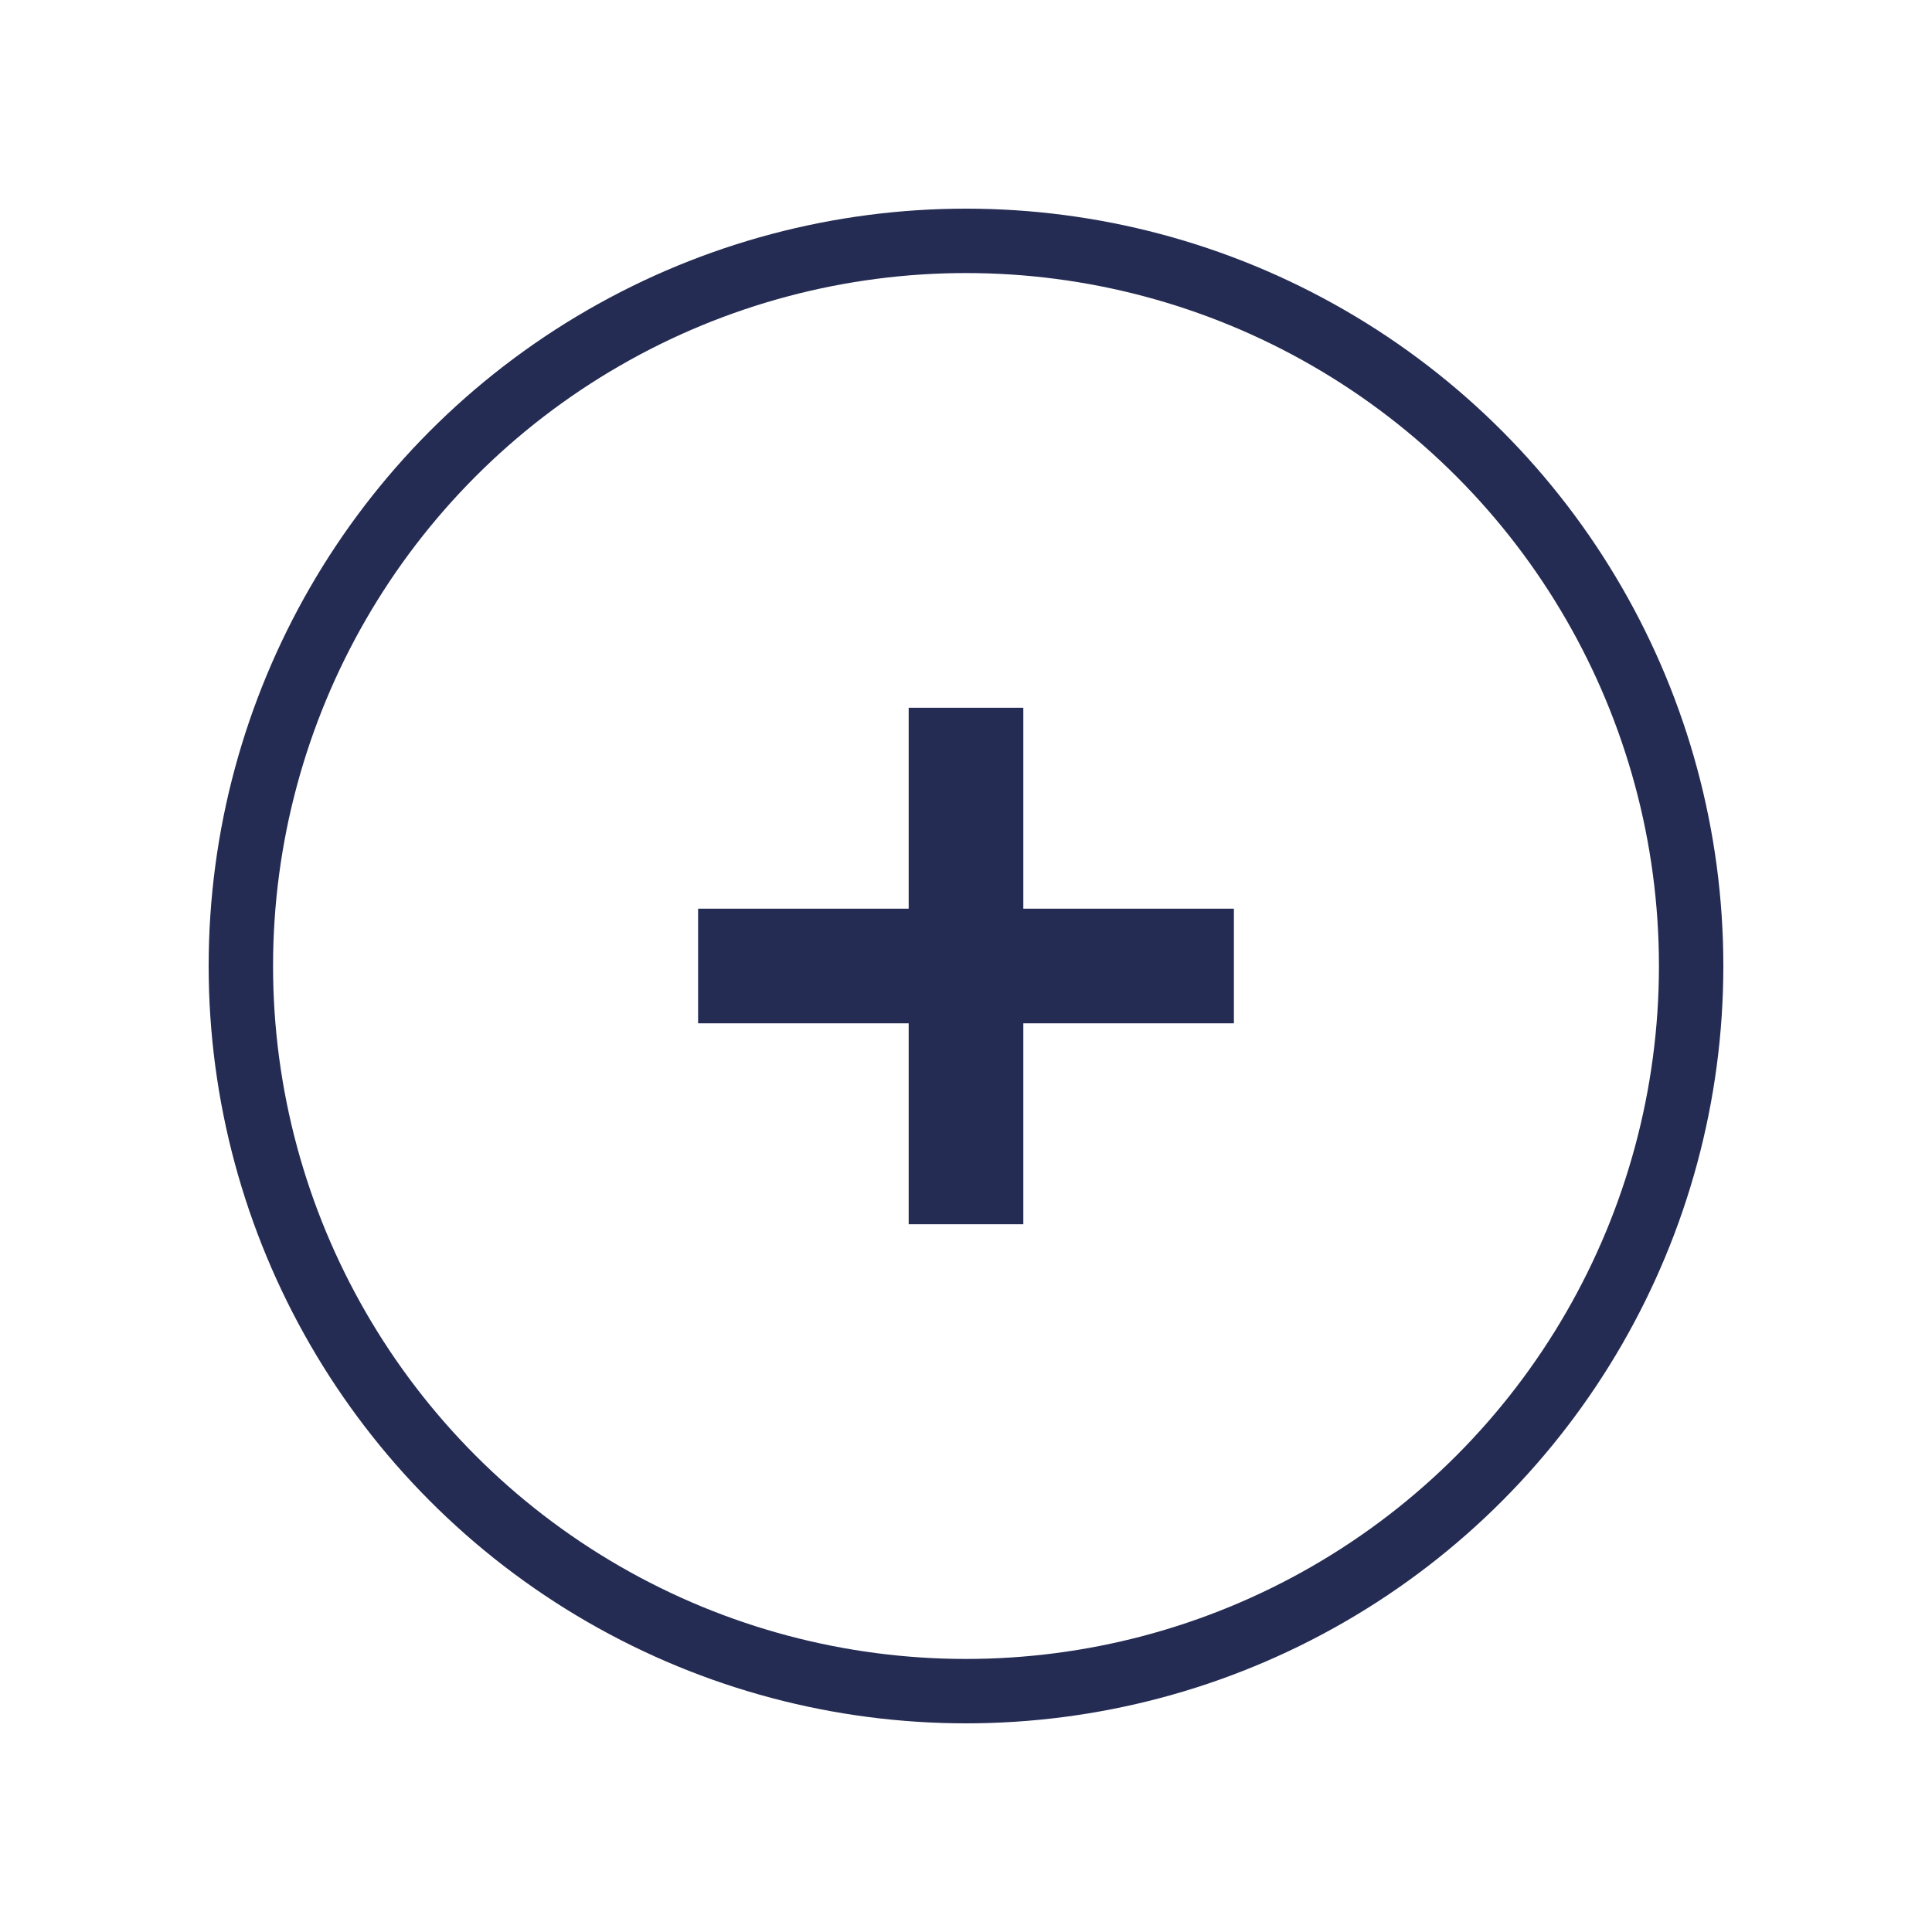 <?xml version="1.0" encoding="utf-8"?>
<!-- Generator: Adobe Illustrator 24.1.1, SVG Export Plug-In . SVG Version: 6.00 Build 0)  -->
<svg version="1.1" id="Layer_1" xmlns="http://www.w3.org/2000/svg" xmlns:xlink="http://www.w3.org/1999/xlink" x="0px" y="0px"
	 viewBox="0 0 30 30" style="enable-background:new 0 0 30 30;" xml:space="preserve">
<style type="text/css">
	.st0{fill:#252C53;}
	.st1{fill:none;stroke:#252C53;stroke-linecap:round;stroke-linejoin:round;}
</style>
<polygon class="st0" points="19.16,14.11 15.89,14.11 15.89,10.99 14.11,10.99 14.11,14.11 10.84,14.11 10.84,15.89 14.11,15.89 
	14.11,19.01 15.89,19.01 15.89,15.89 19.16,15.89 "/>
<circle class="st1" cx="15" cy="15" r="11.26"/>
</svg>
